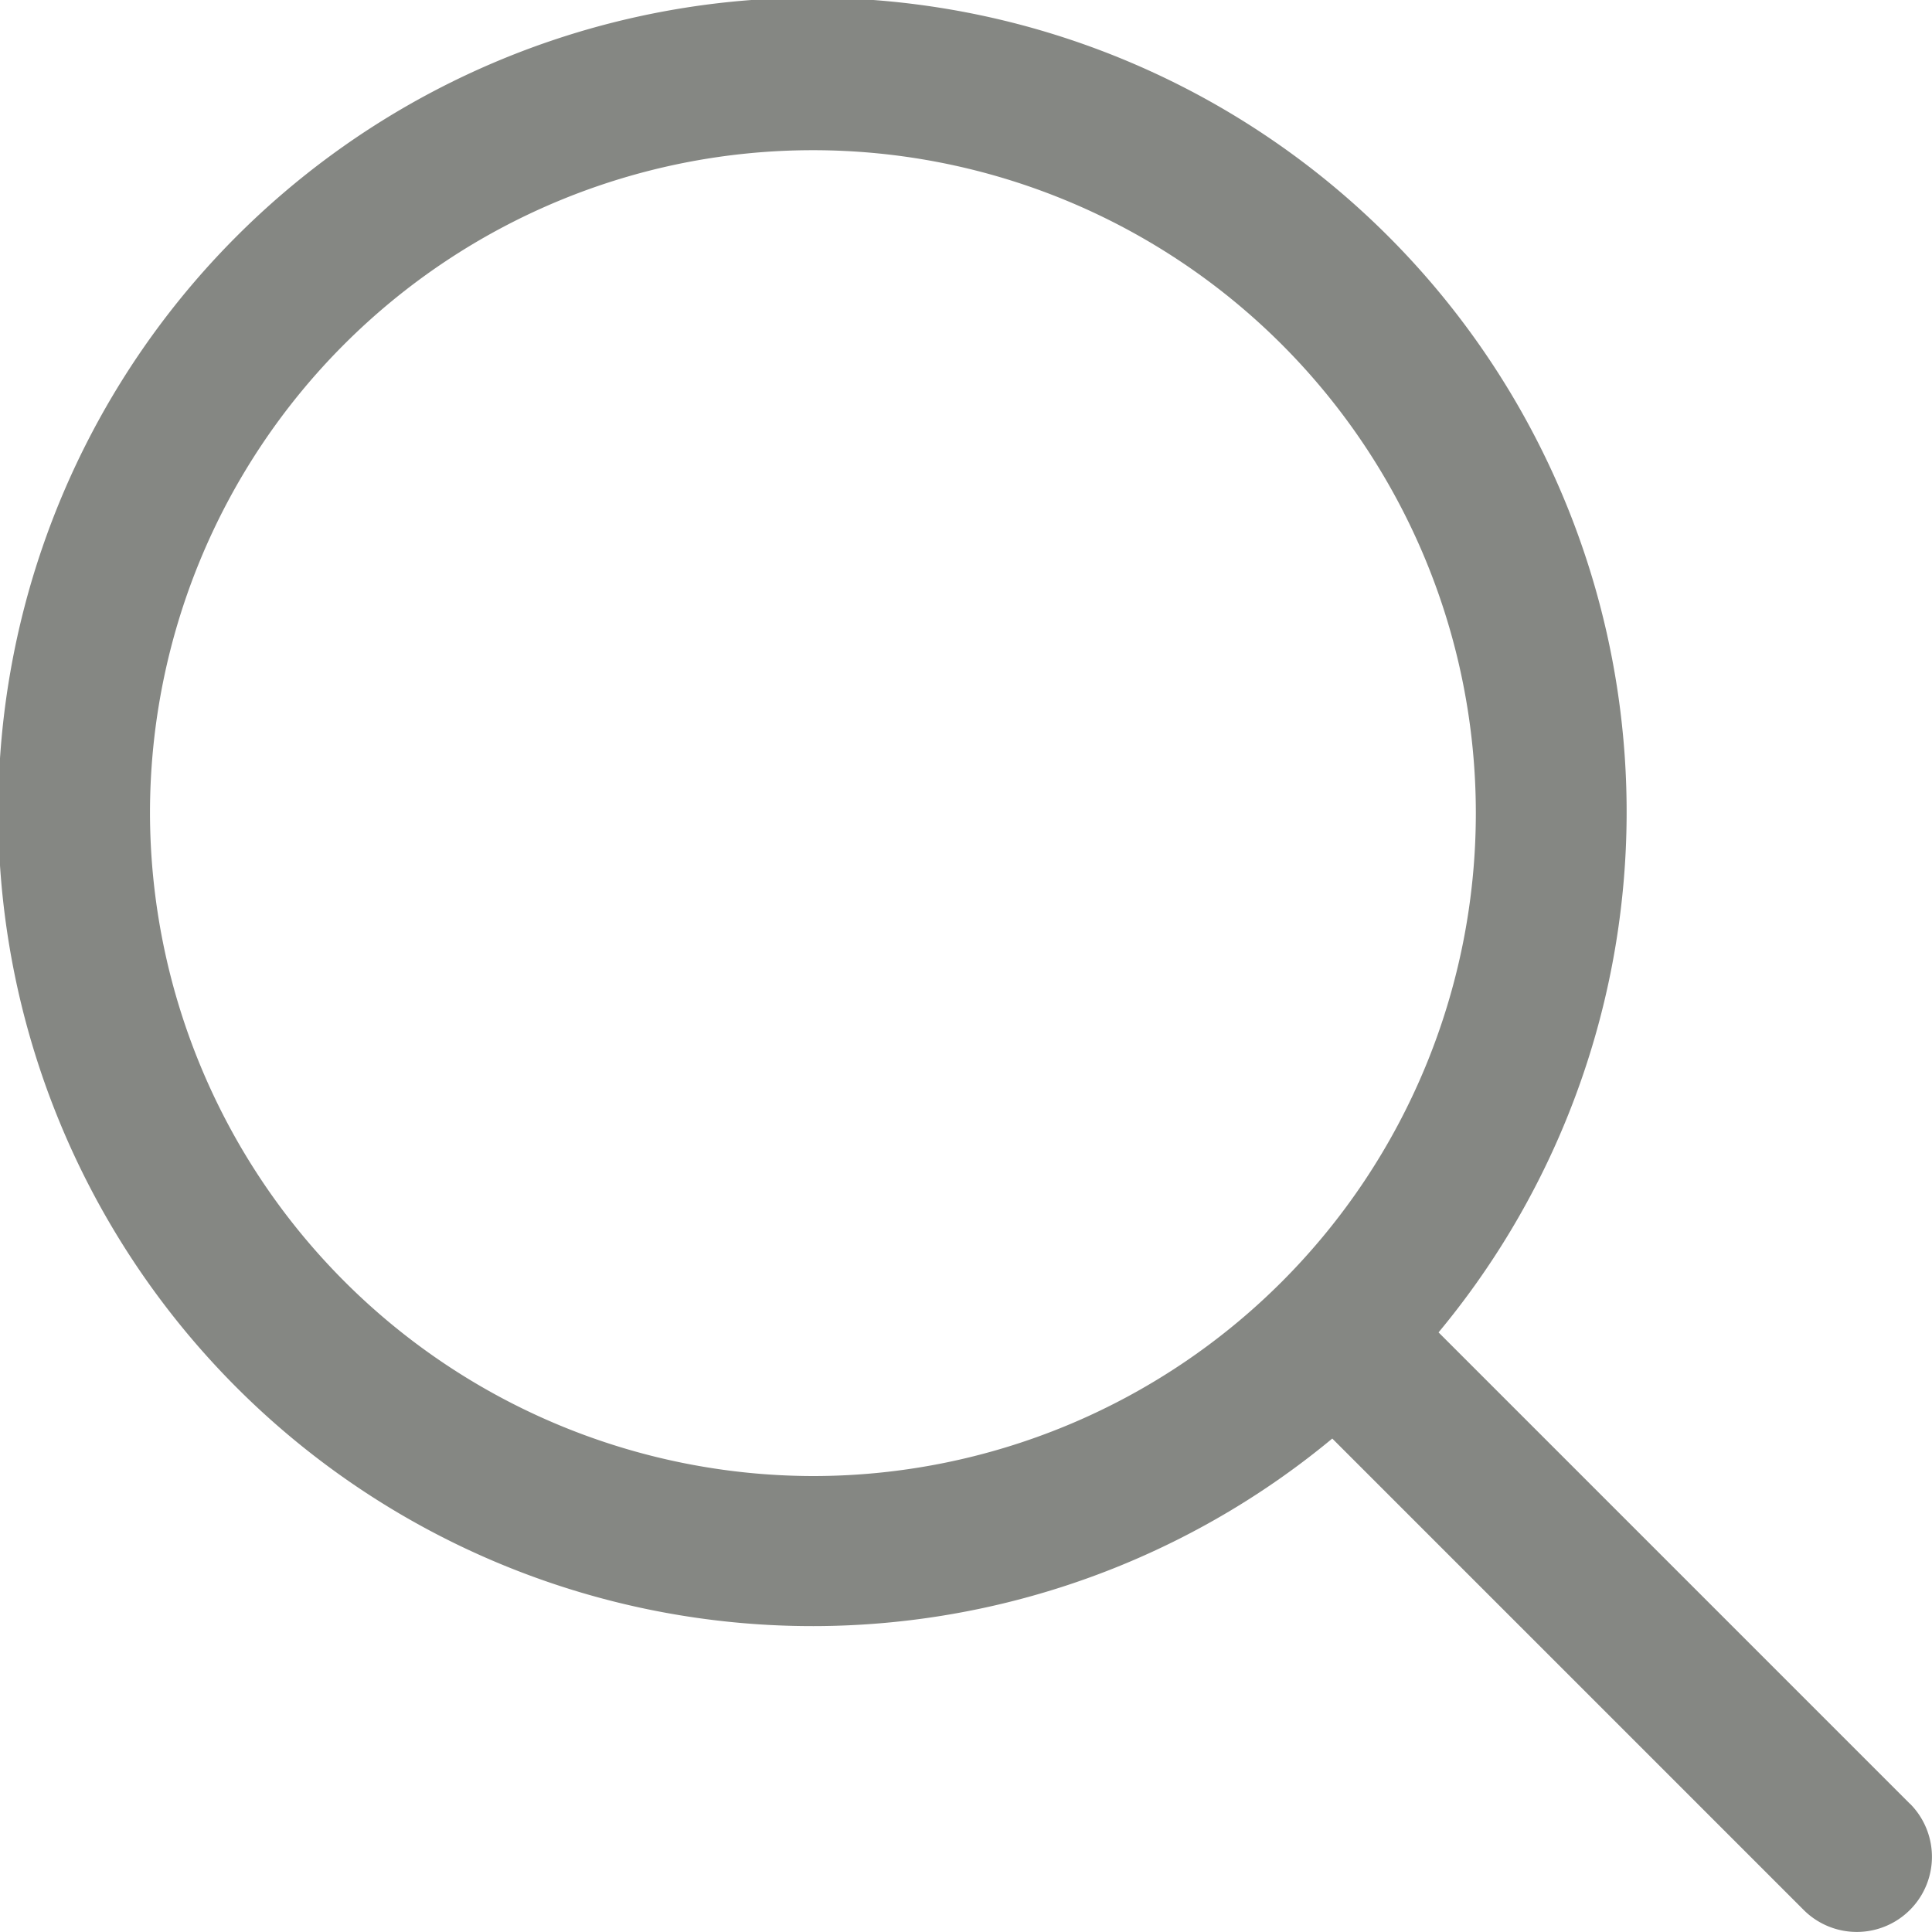 <svg xmlns="http://www.w3.org/2000/svg" width="18.034" height="18.034" viewBox="0 0 18.034 18.034">
  <path id="magnifiying-glass" d="M17.828,16.837l-4.4-4.4a7.6,7.6,0,1,0-.992.991l4.4,4.4a.7.7,0,1,0,.992-.992ZM1.4,7.59A6.188,6.188,0,1,1,7.59,13.778,6.2,6.2,0,0,1,1.4,7.59Z" fill="#858783"/>
</svg>
